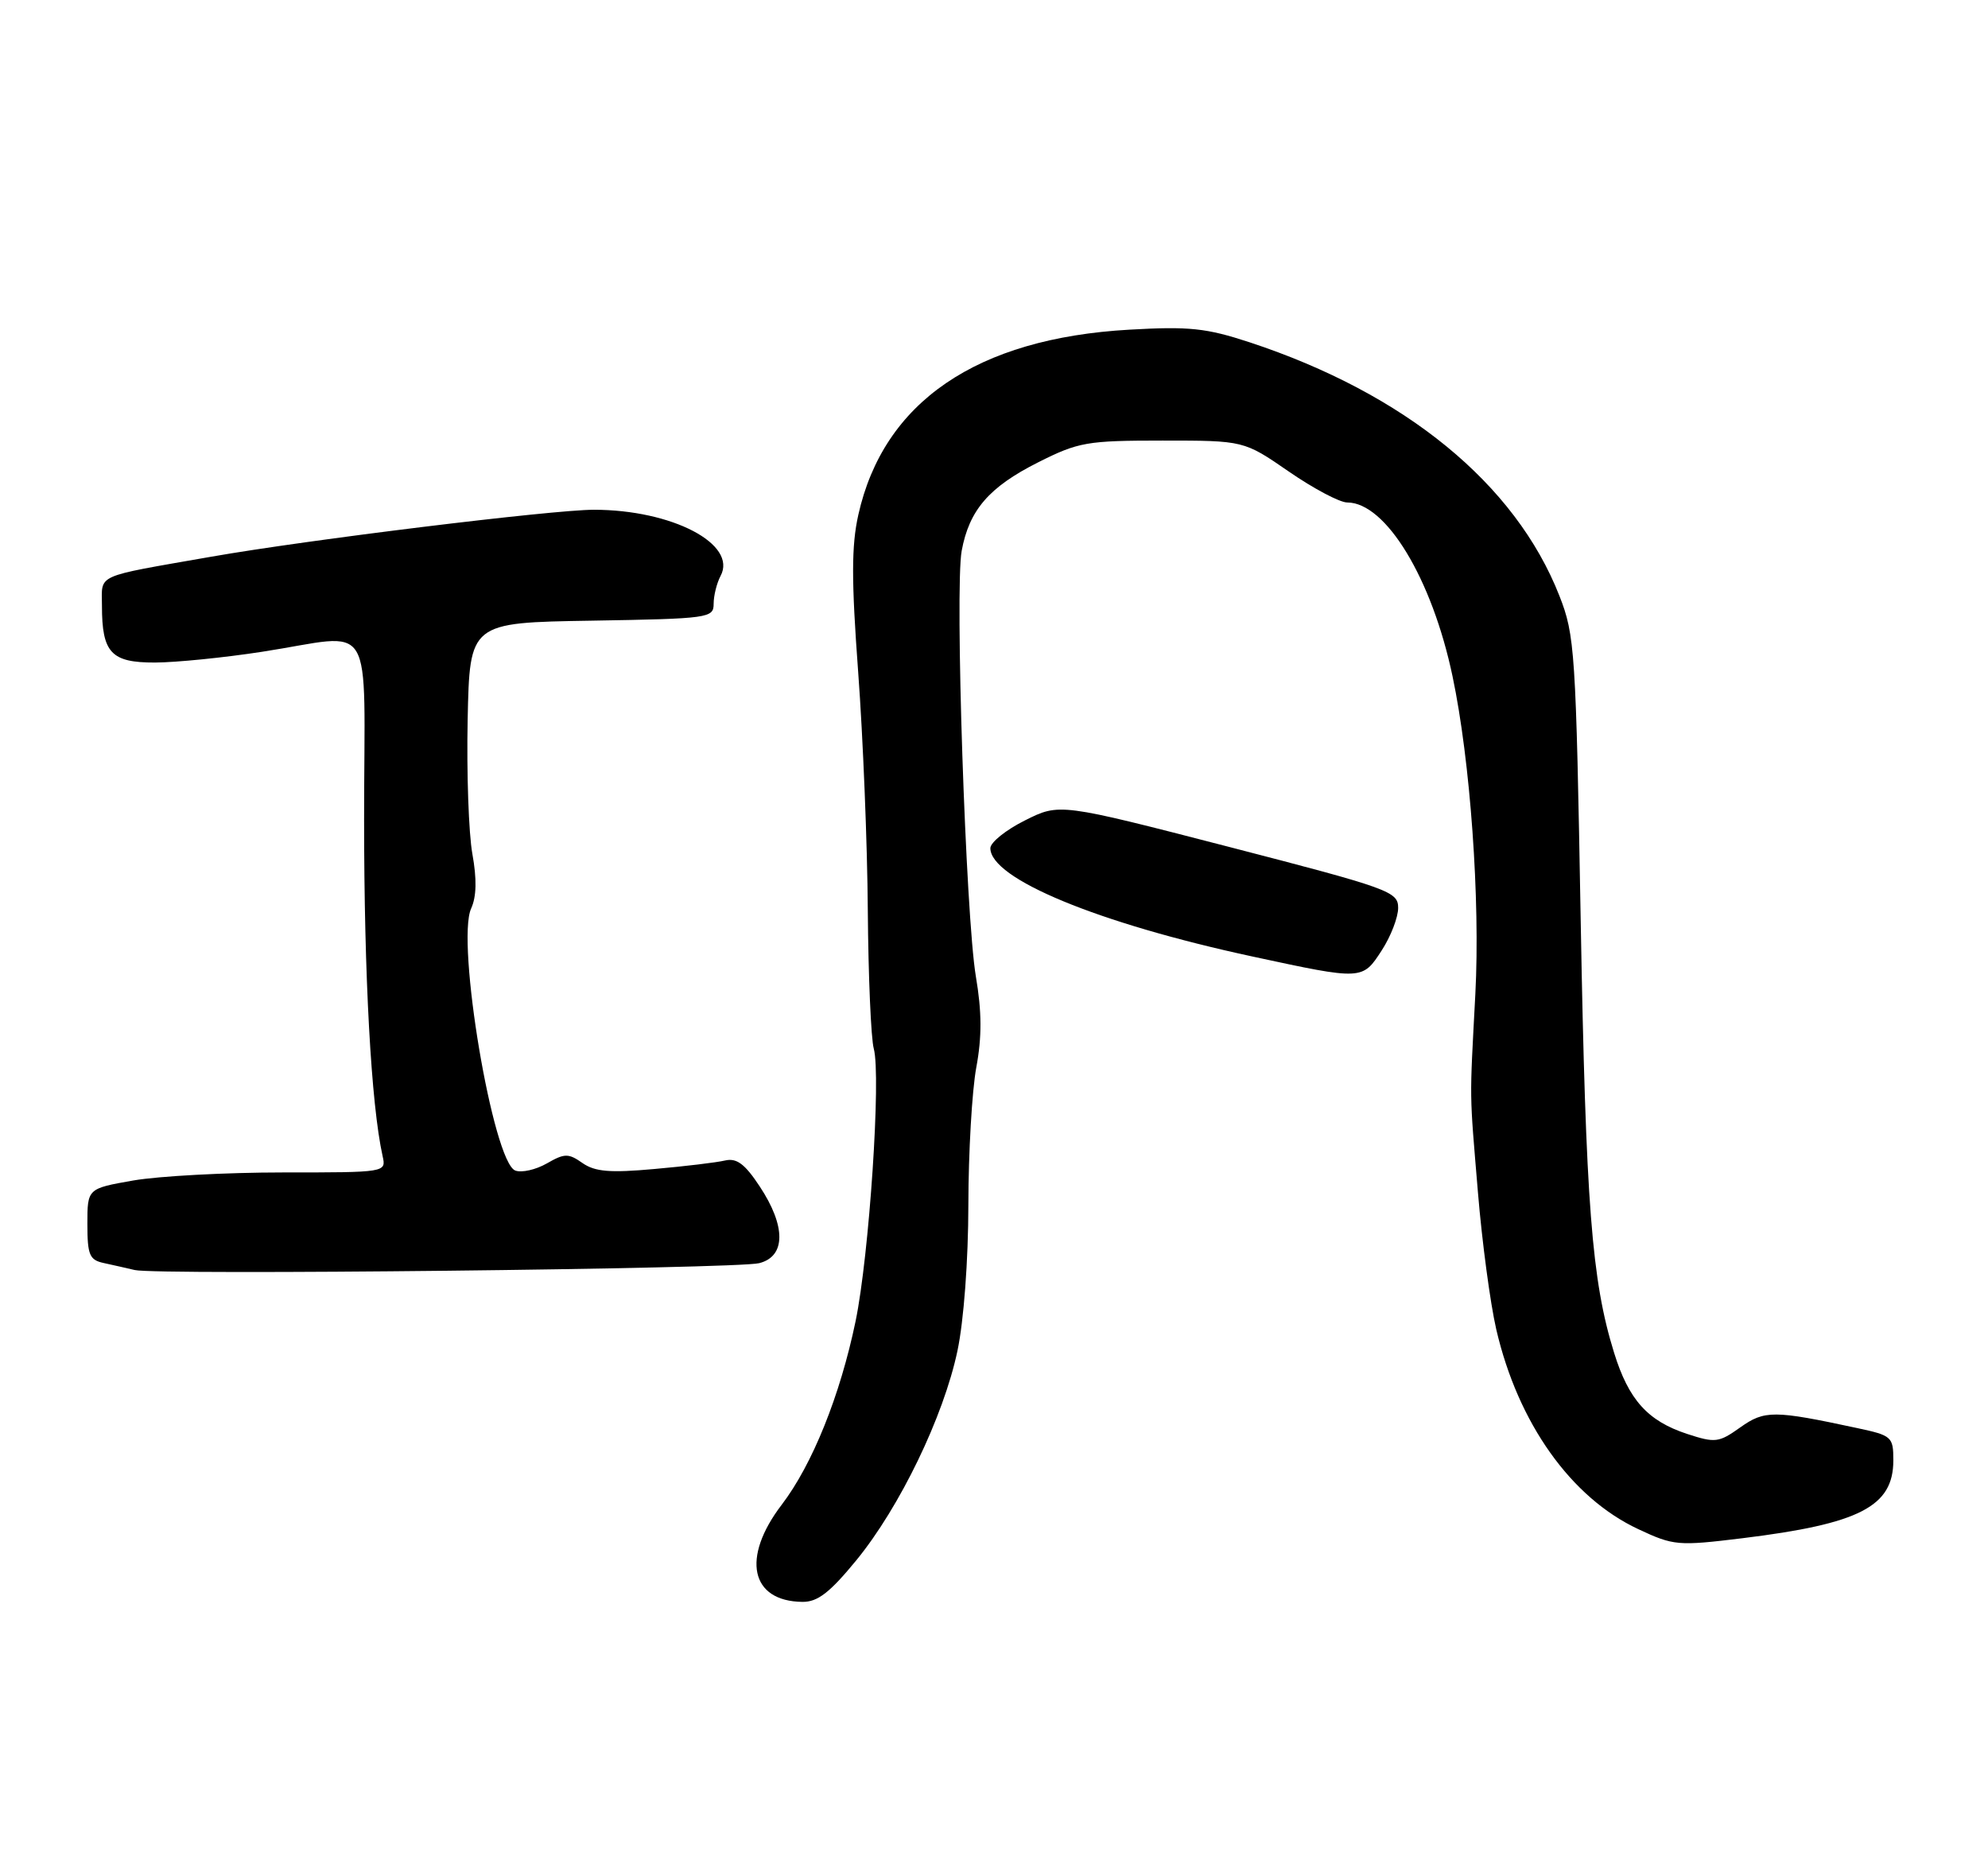 <?xml version="1.0" encoding="UTF-8" standalone="no"?>
<!DOCTYPE svg PUBLIC "-//W3C//DTD SVG 1.1//EN" "http://www.w3.org/Graphics/SVG/1.1/DTD/svg11.dtd" >
<svg xmlns="http://www.w3.org/2000/svg" xmlns:xlink="http://www.w3.org/1999/xlink" version="1.1" viewBox="0 0 273 256">
 <g >
 <path fill="currentColor"
d=" M 117.60 214.25 C 123.57 206.95 129.58 194.51 131.48 185.50 C 132.35 181.40 132.97 173.08 132.98 165.43 C 132.99 158.25 133.48 149.76 134.07 146.57 C 134.85 142.38 134.83 138.92 134.01 134.09 C 132.61 125.74 131.11 80.87 132.06 75.65 C 133.09 70.05 135.81 66.89 142.54 63.50 C 148.10 60.70 149.25 60.50 159.66 60.50 C 170.82 60.50 170.82 60.50 176.98 64.75 C 180.37 67.09 183.98 69.00 185.00 69.00 C 190.31 69.00 196.65 79.45 199.47 92.88 C 201.91 104.45 203.28 123.53 202.60 136.50 C 201.80 151.71 201.77 149.47 202.96 163.78 C 203.52 170.54 204.65 178.98 205.47 182.54 C 208.46 195.43 215.73 205.66 224.97 209.98 C 229.83 212.26 230.42 212.31 239.27 211.23 C 255.39 209.25 260.00 206.87 260.00 200.54 C 260.00 197.30 259.80 197.12 255.02 196.10 C 243.58 193.64 242.32 193.64 238.98 196.01 C 236.03 198.11 235.55 198.17 231.66 196.90 C 226.26 195.12 223.65 192.22 221.65 185.75 C 218.57 175.83 217.77 165.42 217.07 126.50 C 216.41 89.36 216.27 87.23 214.14 81.81 C 208.09 66.42 192.95 54.04 171.59 47.00 C 165.65 45.05 163.31 44.80 155.09 45.27 C 134.11 46.46 121.34 55.19 117.87 70.69 C 116.92 74.94 116.91 79.64 117.85 92.31 C 118.51 101.22 119.11 115.92 119.17 125.00 C 119.24 134.07 119.61 142.62 119.99 144.00 C 121.01 147.73 119.37 172.35 117.49 181.44 C 115.37 191.64 111.56 201.11 107.34 206.64 C 101.78 213.92 103.06 219.89 110.20 219.97 C 112.28 219.99 113.95 218.70 117.60 214.25 Z  M 104.25 173.46 C 107.92 172.54 107.95 168.39 104.32 162.91 C 102.29 159.83 101.16 158.99 99.57 159.36 C 98.43 159.63 94.05 160.16 89.83 160.53 C 83.76 161.08 81.70 160.90 79.99 159.71 C 78.05 158.35 77.54 158.36 75.08 159.77 C 73.57 160.63 71.63 161.07 70.76 160.74 C 67.70 159.57 62.61 129.34 64.70 124.75 C 65.44 123.13 65.49 120.71 64.87 117.27 C 64.36 114.46 64.07 106.17 64.22 98.84 C 64.50 85.50 64.50 85.50 81.25 85.23 C 97.36 84.96 98.00 84.87 98.00 82.91 C 98.00 81.79 98.43 80.07 98.95 79.09 C 101.30 74.71 92.28 70.00 81.55 70.00 C 75.88 70.00 42.20 74.13 29.00 76.45 C 12.80 79.29 14.00 78.75 14.00 83.19 C 14.00 89.65 15.27 91.00 21.29 90.98 C 24.15 90.97 30.77 90.31 36.00 89.50 C 51.80 87.07 50.00 84.10 50.00 112.54 C 50.00 134.11 50.96 151.64 52.54 158.75 C 53.04 161.00 53.04 161.00 38.85 161.00 C 31.05 161.00 21.81 161.50 18.33 162.10 C 12.00 163.21 12.00 163.21 12.00 168.08 C 12.00 172.33 12.29 173.02 14.25 173.44 C 15.49 173.71 17.40 174.14 18.50 174.40 C 21.53 175.13 101.09 174.25 104.25 173.46 Z  M 189.75 130.50 C 190.99 128.59 192.00 125.97 192.00 124.67 C 192.00 122.43 190.82 122.00 168.75 116.29 C 145.50 110.28 145.50 110.28 140.75 112.66 C 138.14 113.96 136.00 115.68 136.00 116.47 C 136.00 120.67 150.76 126.77 172.00 131.35 C 187.12 134.61 187.09 134.61 189.75 130.50 Z "/>
</g>
</svg>